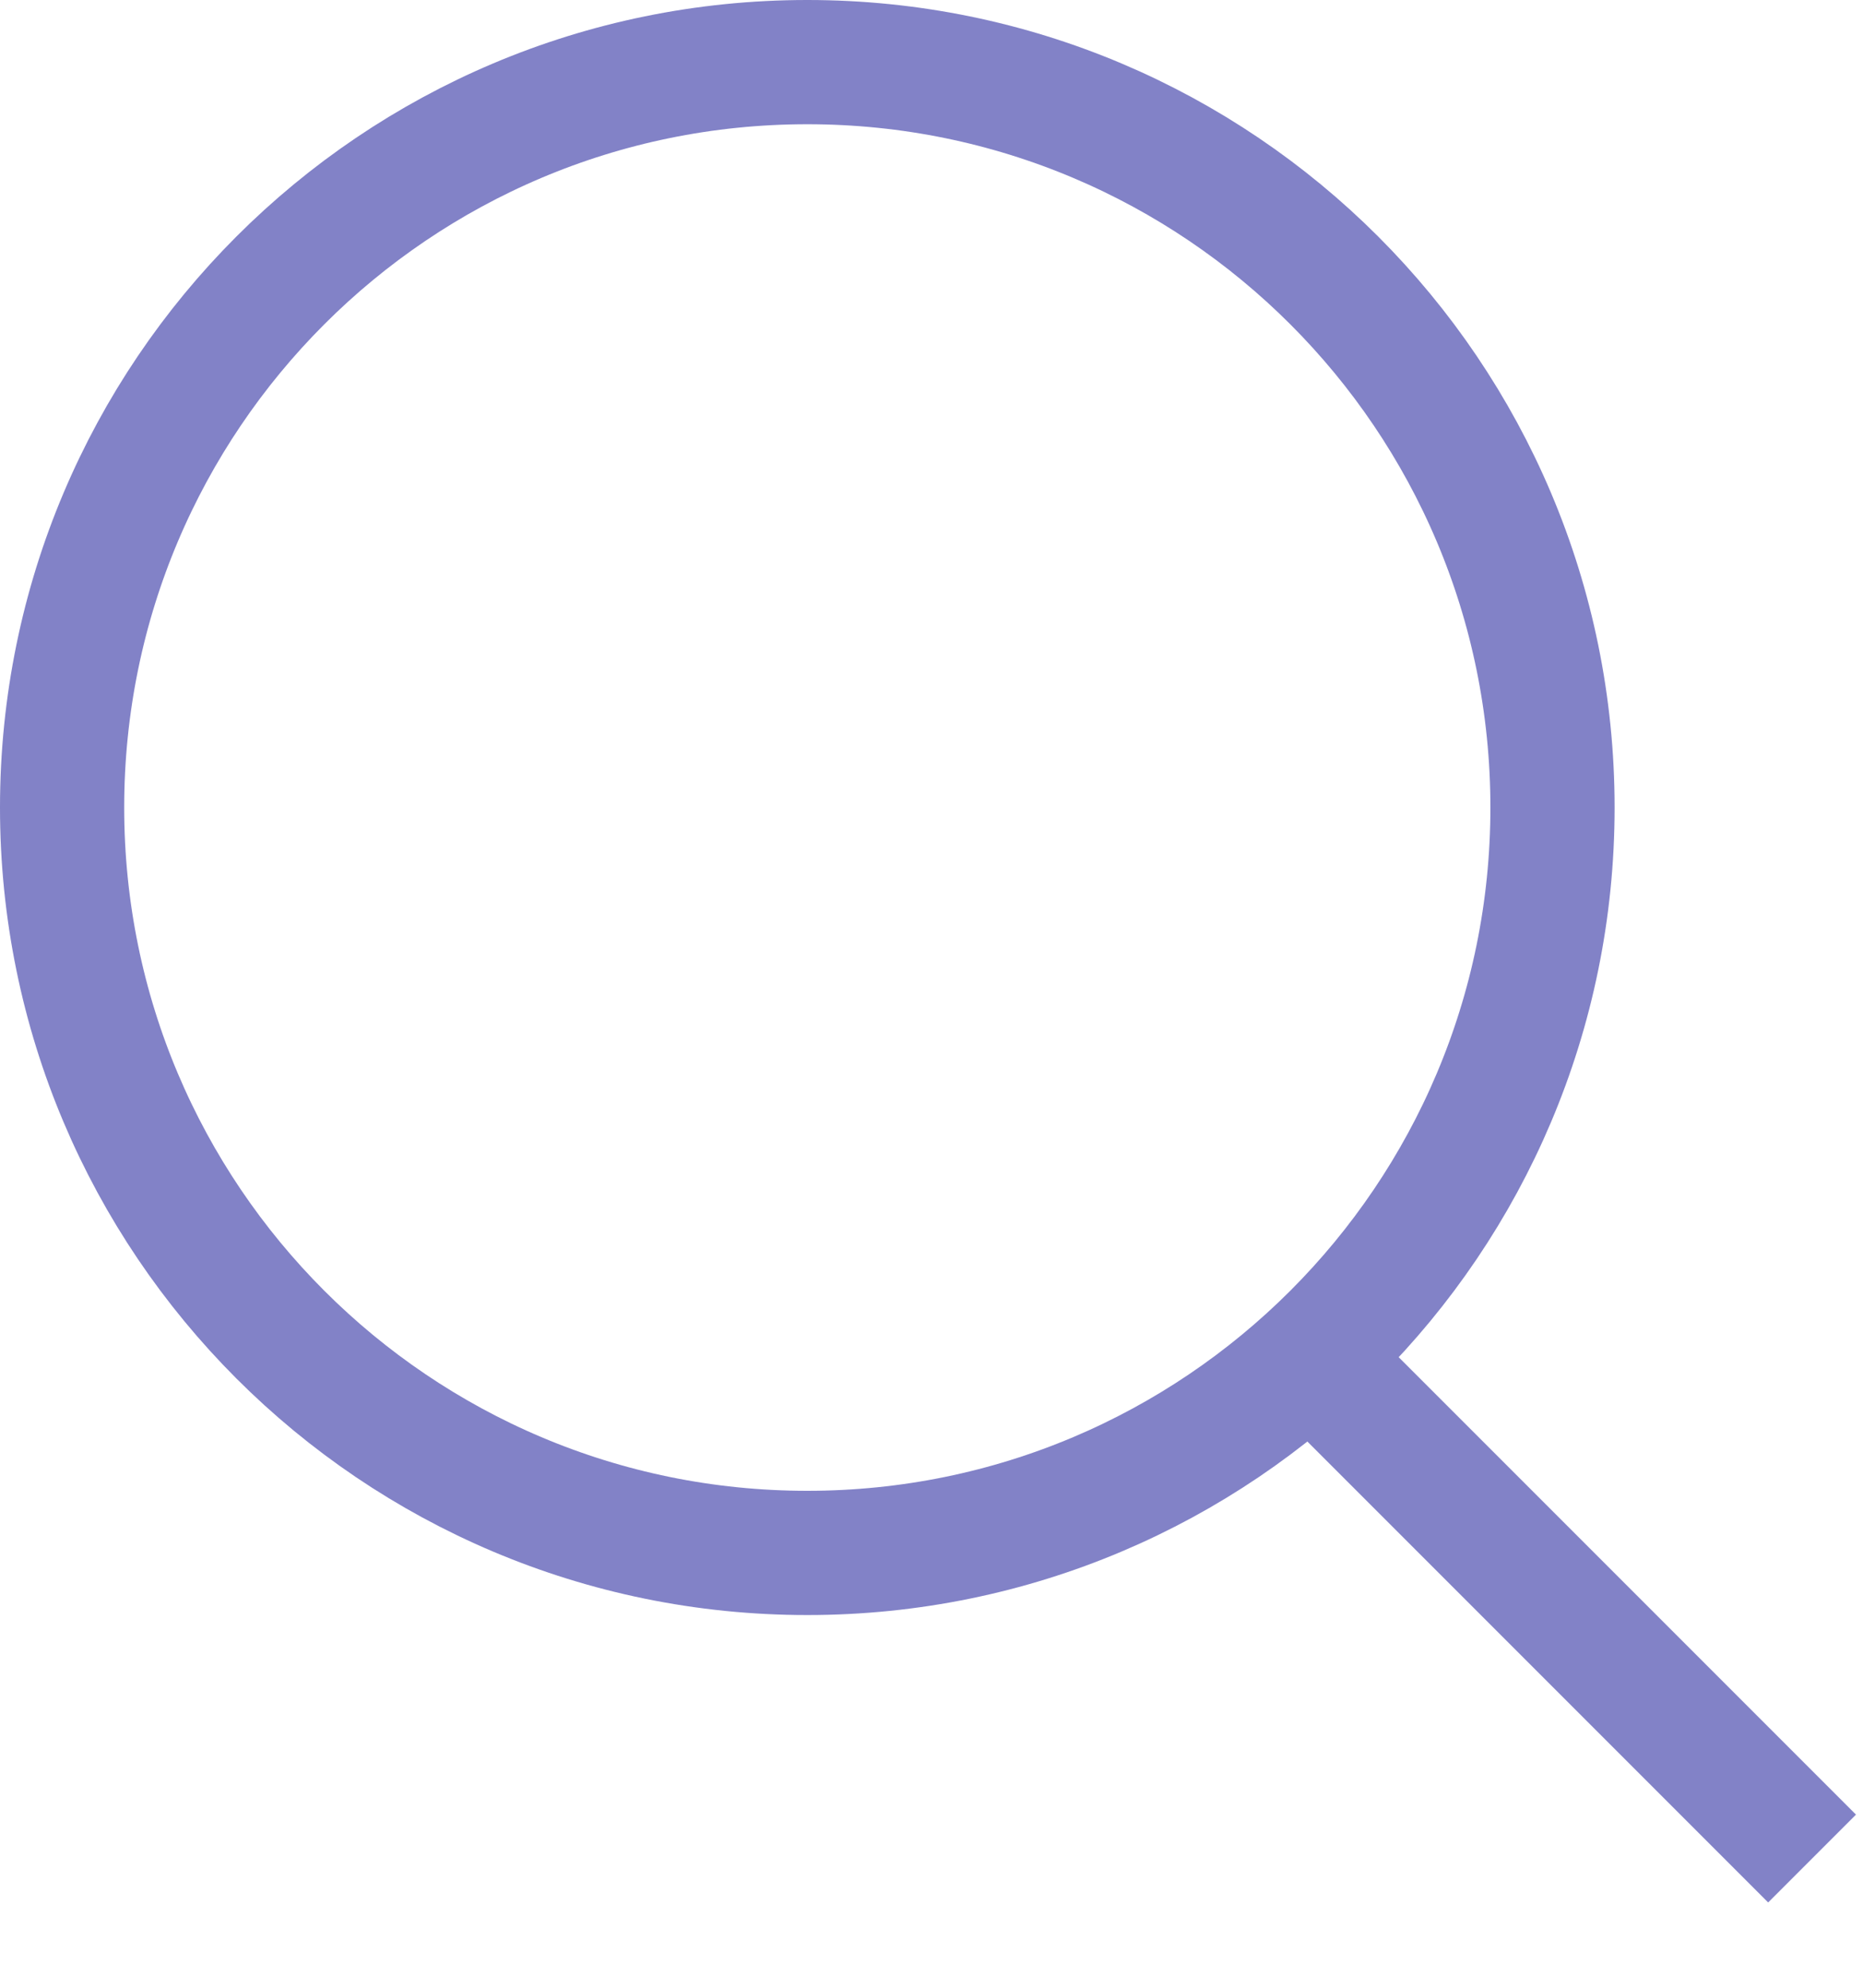 <svg width="15" height="16" viewBox="0 0 15 16" fill="none" xmlns="http://www.w3.org/2000/svg">
<g clip-path="url(#clip0_6_19)">
<path d="M6.5 12.5C9.814 12.5 12.5 9.814 12.5 6.5C12.5 3.186 9.814 0.5 6.5 0.5C3.186 0.5 0.5 3.186 0.5 6.5C0.5 9.814 3.186 12.5 6.5 12.5Z" stroke="#8282C7" stroke-miterlimit="10"/>
<path d="M10.31 10.68L14.59 14.96" stroke="#8282C7" stroke-miterlimit="10"/>
</g>
<defs>
<clipPath id="clip0_6_19">
<rect width="14.95" height="15.32" fill="white"/>
</clipPath>
</defs>
</svg>
